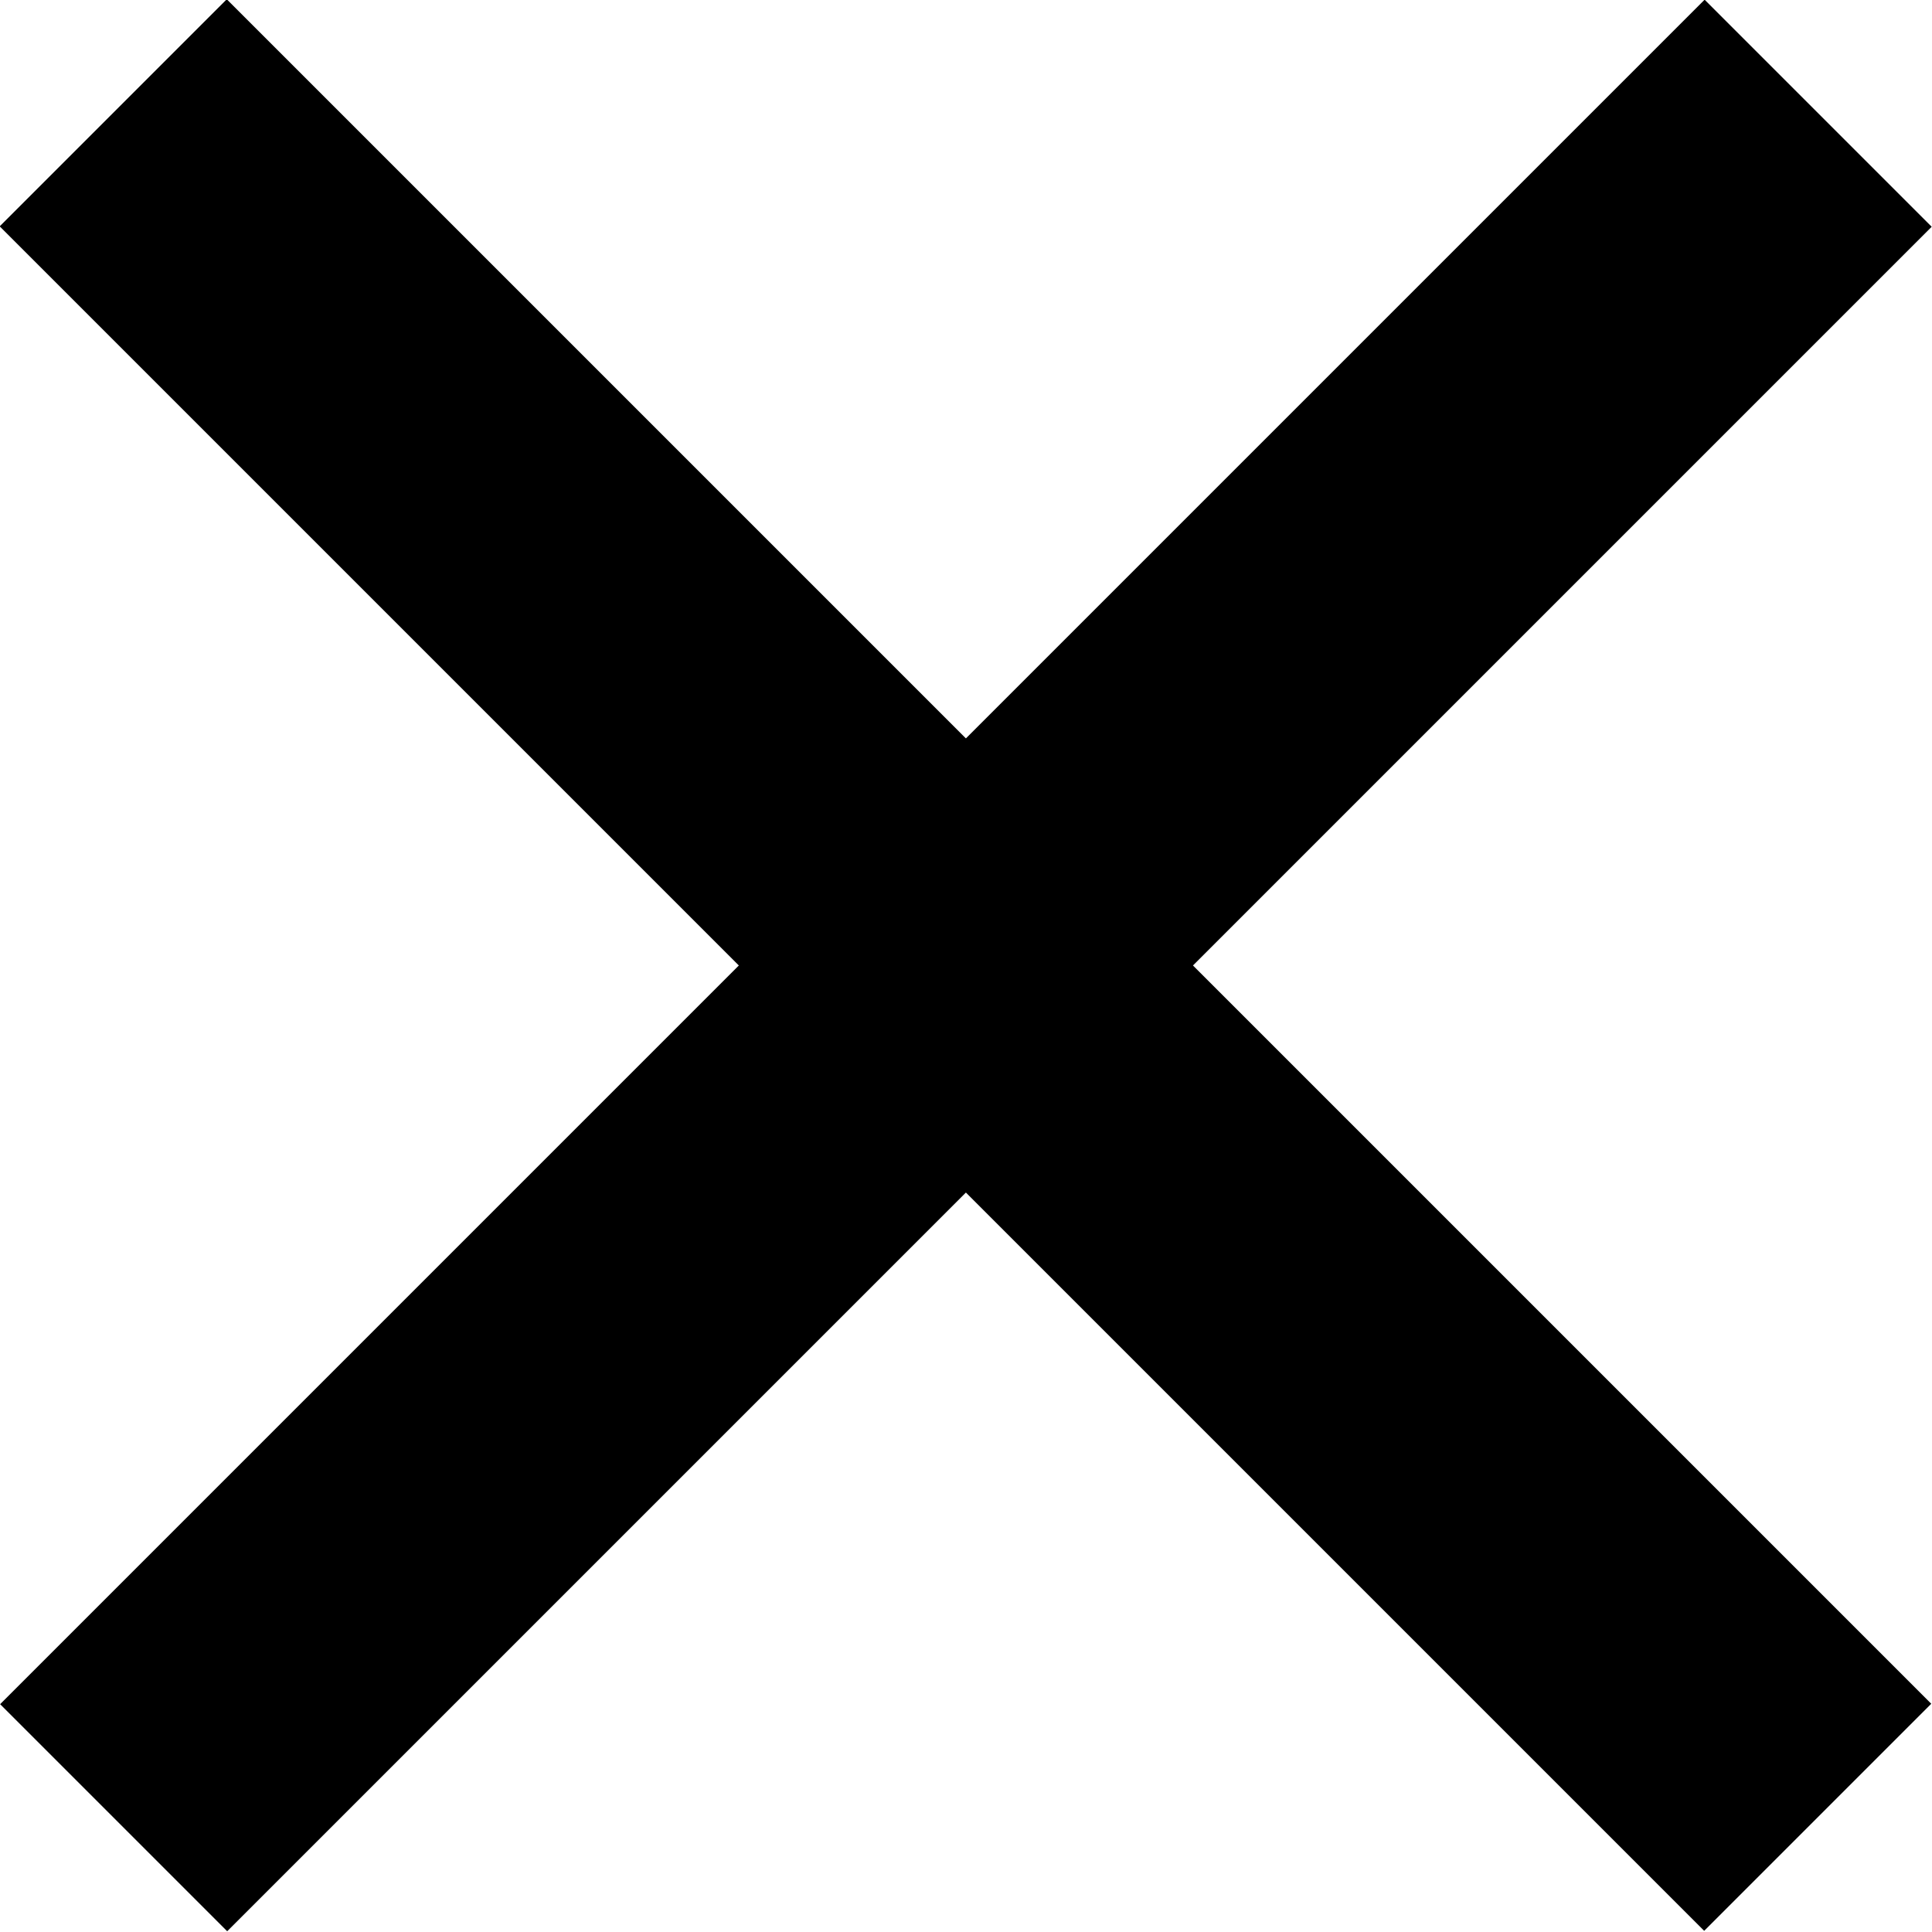 <svg xmlns="http://www.w3.org/2000/svg" viewBox="0 0 18.29 18.29"><title>close_1</title><g id="Слой_2" data-name="Слой 2"><g id="Layer_2" data-name="Layer 2"><rect x="-2.27" y="7.62" width="22.82" height="3.04" transform="translate(9.14 -3.79) rotate(45)"/><rect x="-2.27" y="7.62" width="22.82" height="3.04" transform="translate(22.07 9.14) rotate(135)"/></g></g></svg>